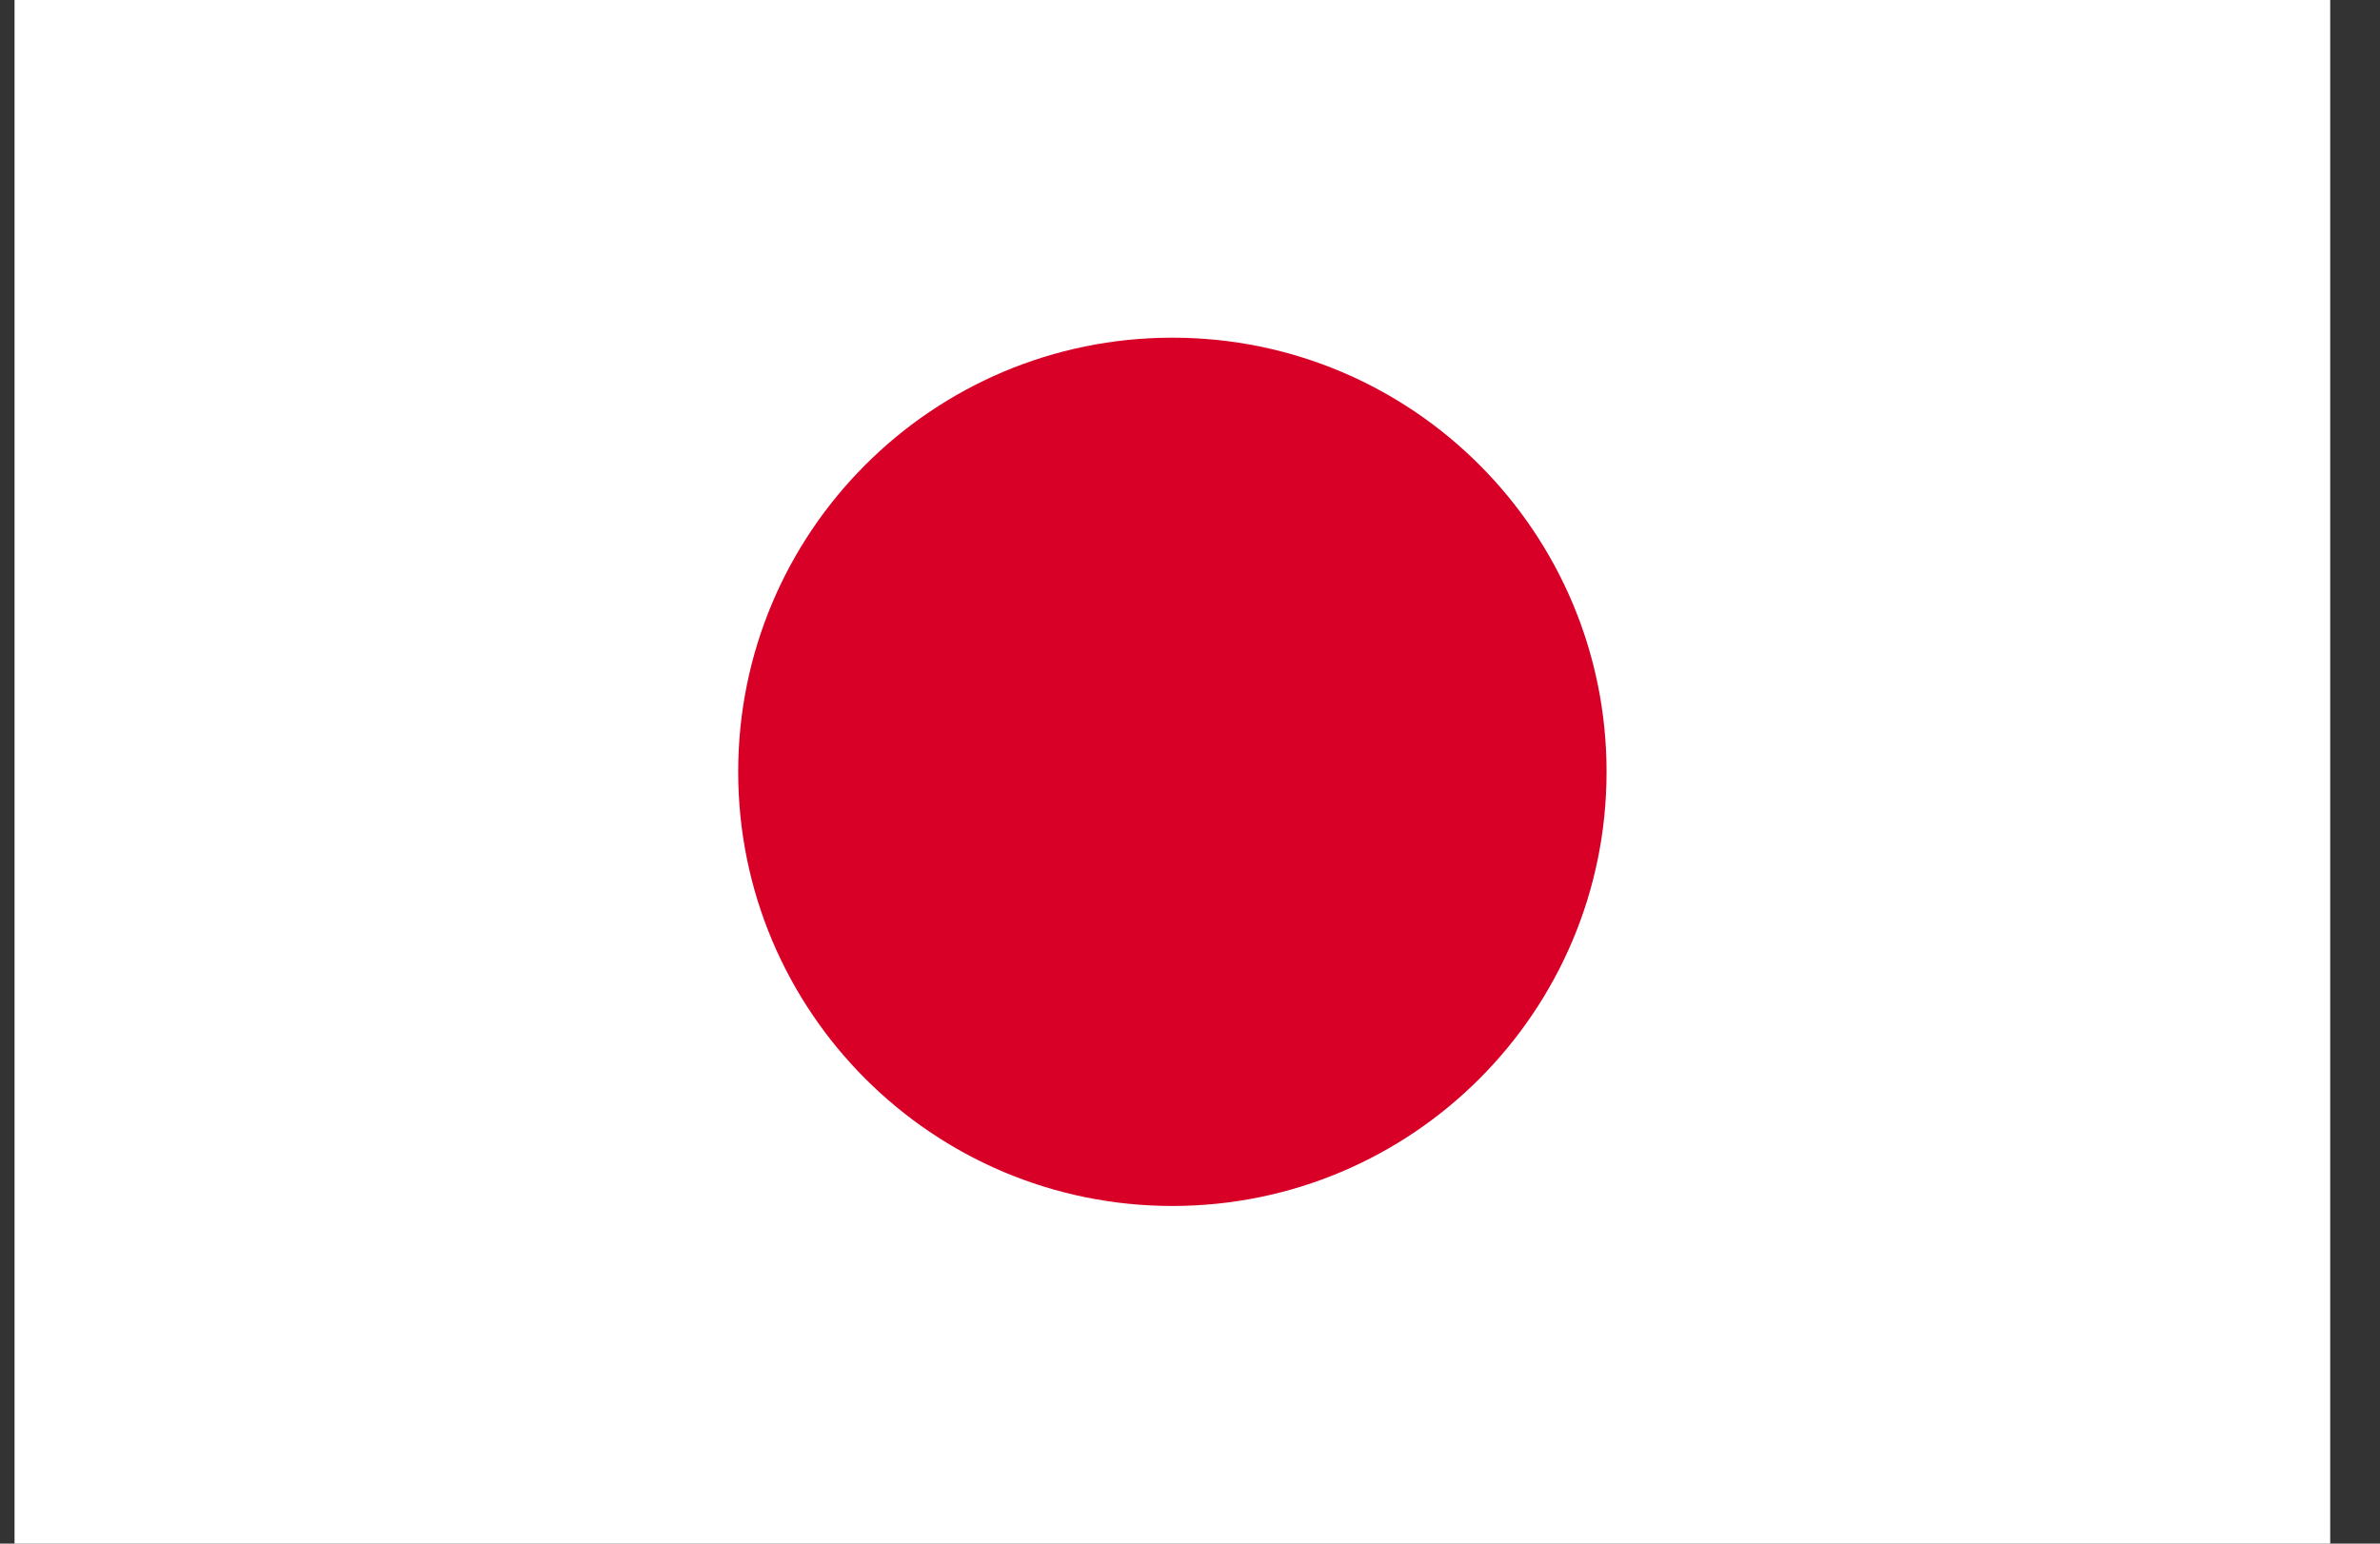 <svg width="37" height="24" viewBox="0 0 37 24" fill="none" xmlns="http://www.w3.org/2000/svg">
<rect x="0" y="0" width="37" height="24" fill="#333333" stroke="none"/>
<g clip-path="url(#clip0_15_781)">
<path d="M0.226 -0H36.226V24H0.226V-0Z" fill="white"/>
<path d="M18.226 18.75C21.954 18.75 24.976 15.727 24.976 12C24.976 8.272 21.954 5.25 18.226 5.25C14.498 5.25 11.476 8.272 11.476 12C11.476 15.727 14.498 18.75 18.226 18.75Z" fill="#D80027"/>
</g>
<defs>
<clipPath id="clip0_15_781">
<rect width="36" height="24" fill="white" transform="translate(0.226)"/>
</clipPath>
</defs>
</svg>
